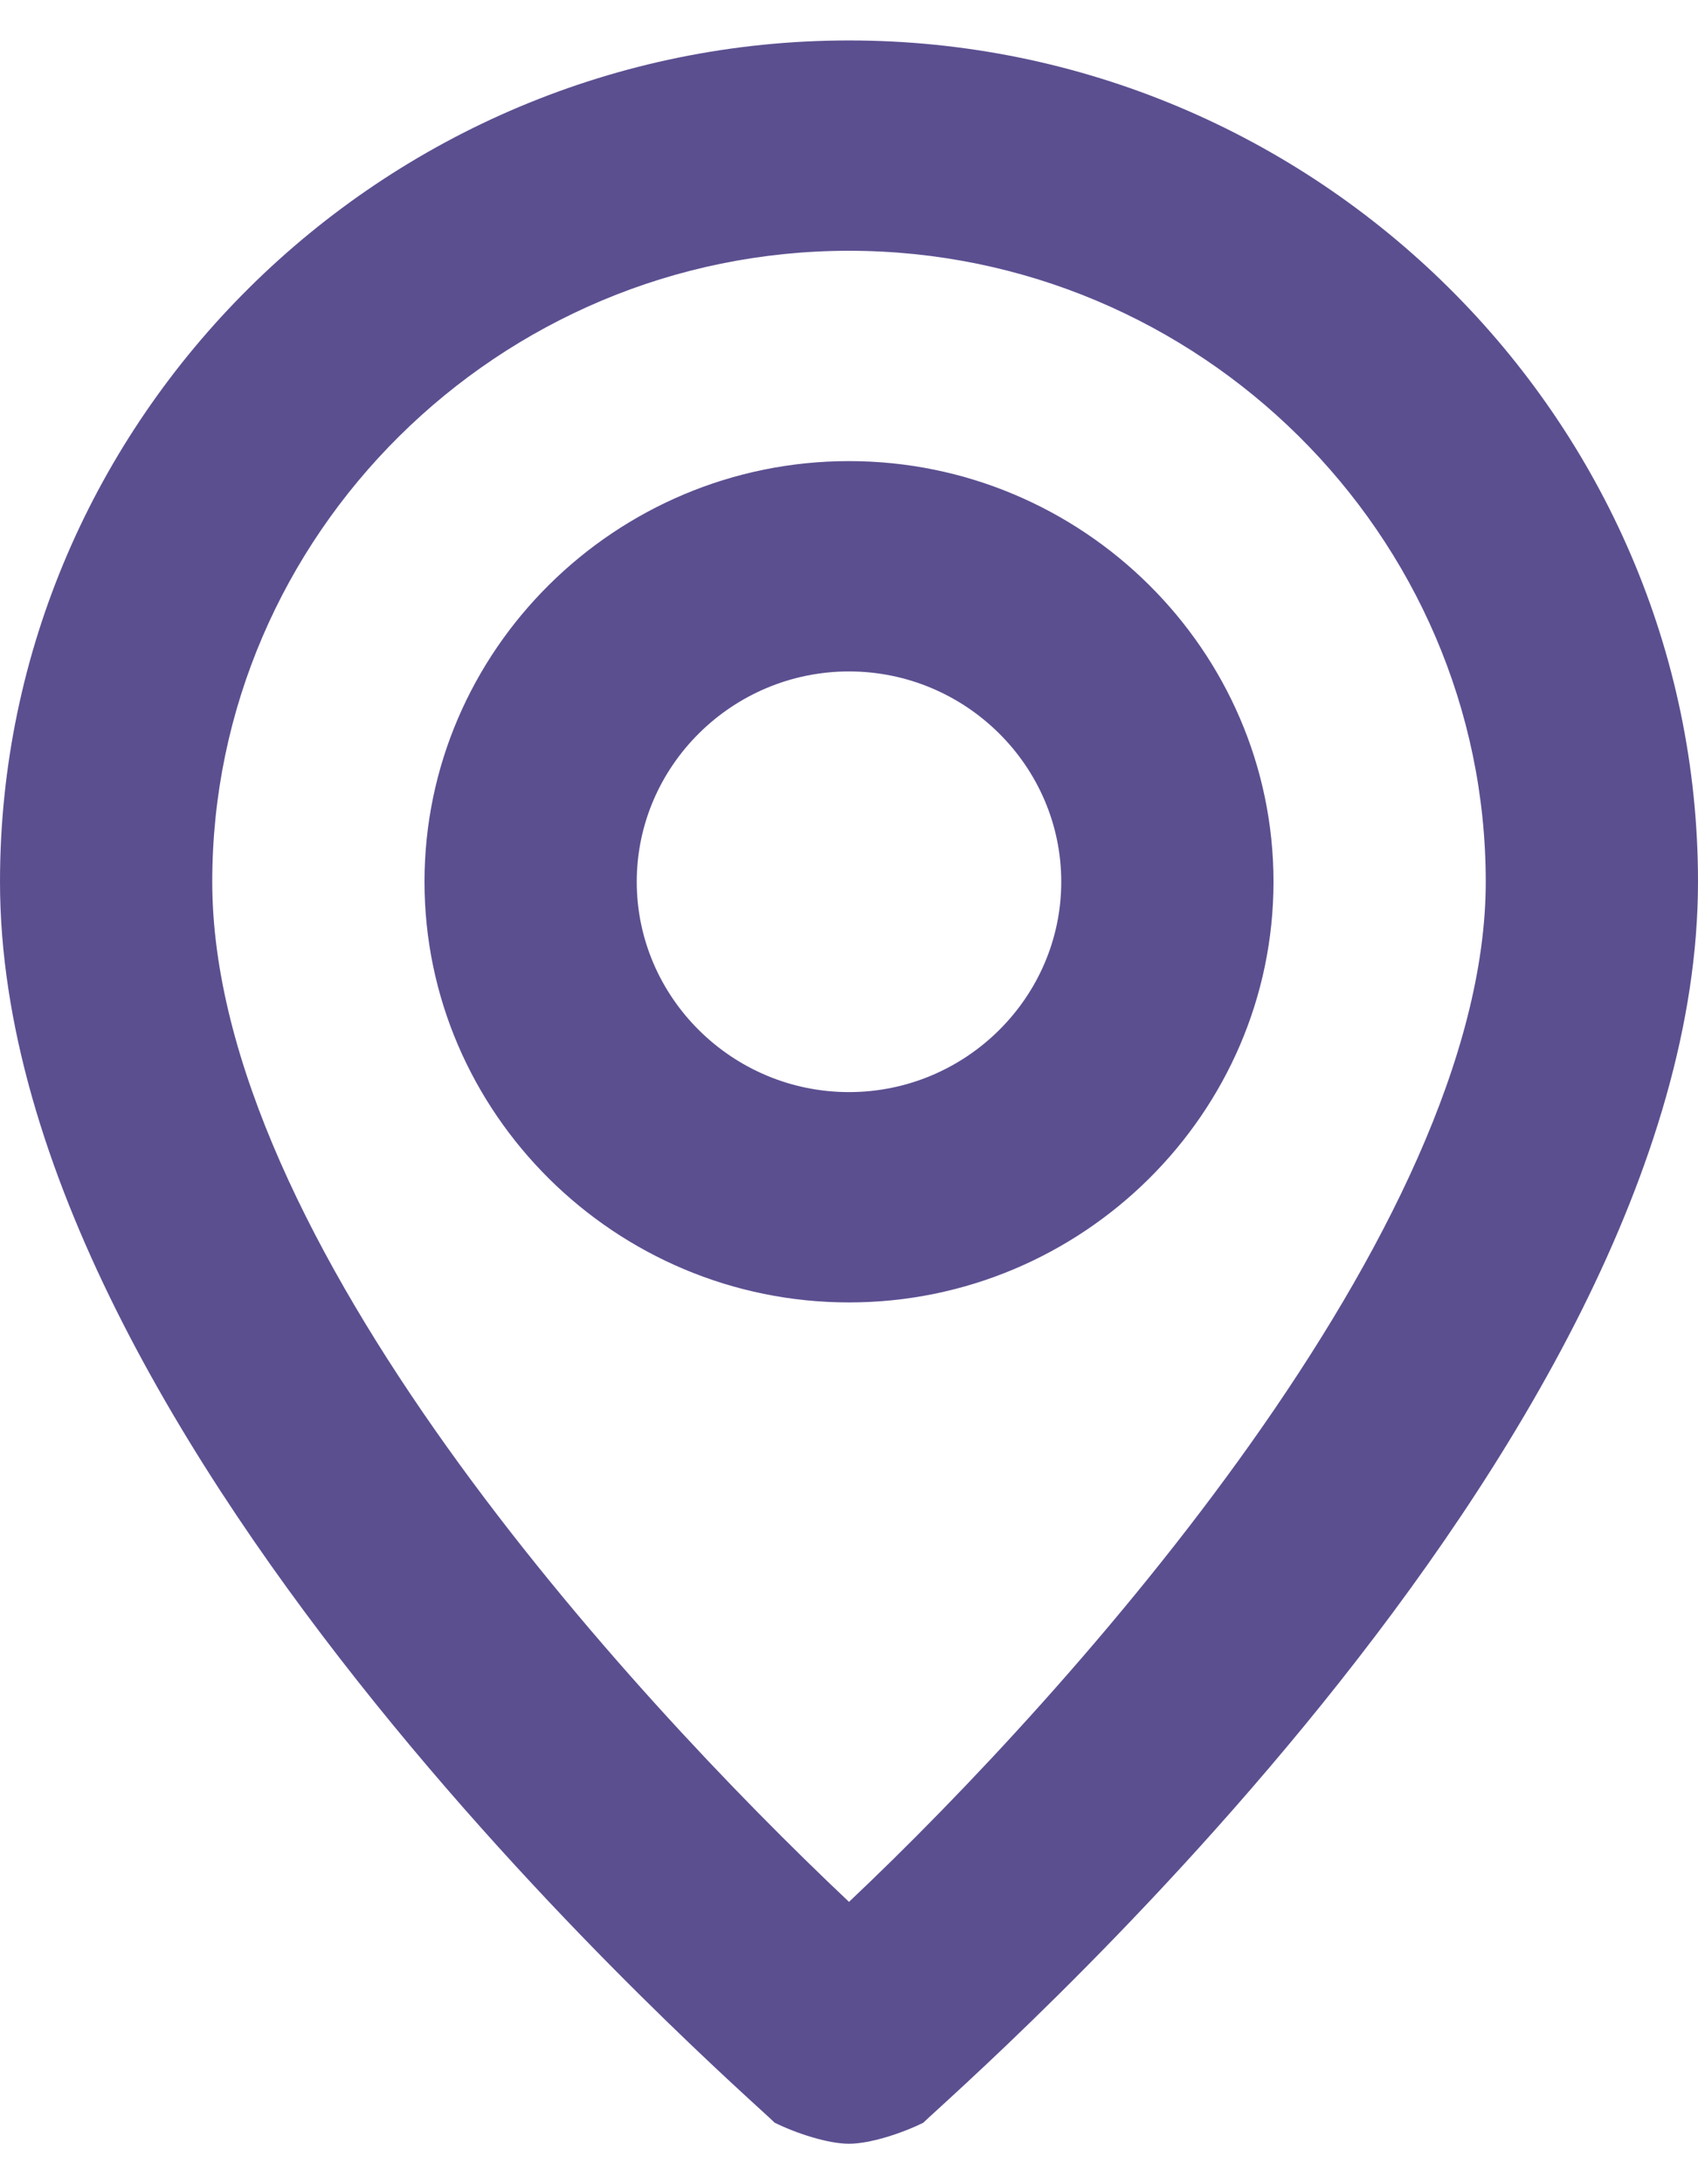 <svg width="21" height="27" viewBox="0 0 21 27" fill="none" xmlns="http://www.w3.org/2000/svg">
<path d="M10.5 0.5C4.725 0.5 0 5.18 0 10.9C0 17.92 9.188 25.85 9.581 26.24C9.844 26.37 10.238 26.5 10.5 26.5C10.762 26.5 11.156 26.37 11.419 26.24C11.812 25.85 21 17.92 21 10.9C21 5.18 16.275 0.5 10.5 0.5ZM10.5 23.51C7.744 20.91 2.625 15.32 2.625 10.9C2.625 6.61 6.169 3.1 10.5 3.1C14.831 3.1 18.375 6.61 18.375 10.9C18.375 15.19 13.256 20.91 10.5 23.51ZM10.5 5.7C7.612 5.7 5.25 8.04 5.25 10.9C5.25 13.76 7.612 16.1 10.5 16.1C13.387 16.1 15.75 13.76 15.75 10.9C15.75 8.04 13.387 5.7 10.5 5.7ZM10.5 13.5C9.056 13.5 7.875 12.33 7.875 10.9C7.875 9.47 9.056 8.3 10.5 8.3C11.944 8.3 13.125 9.47 13.125 10.9C13.125 12.33 11.944 13.5 10.5 13.5Z" fill="#5C4F90"/>
</svg>
